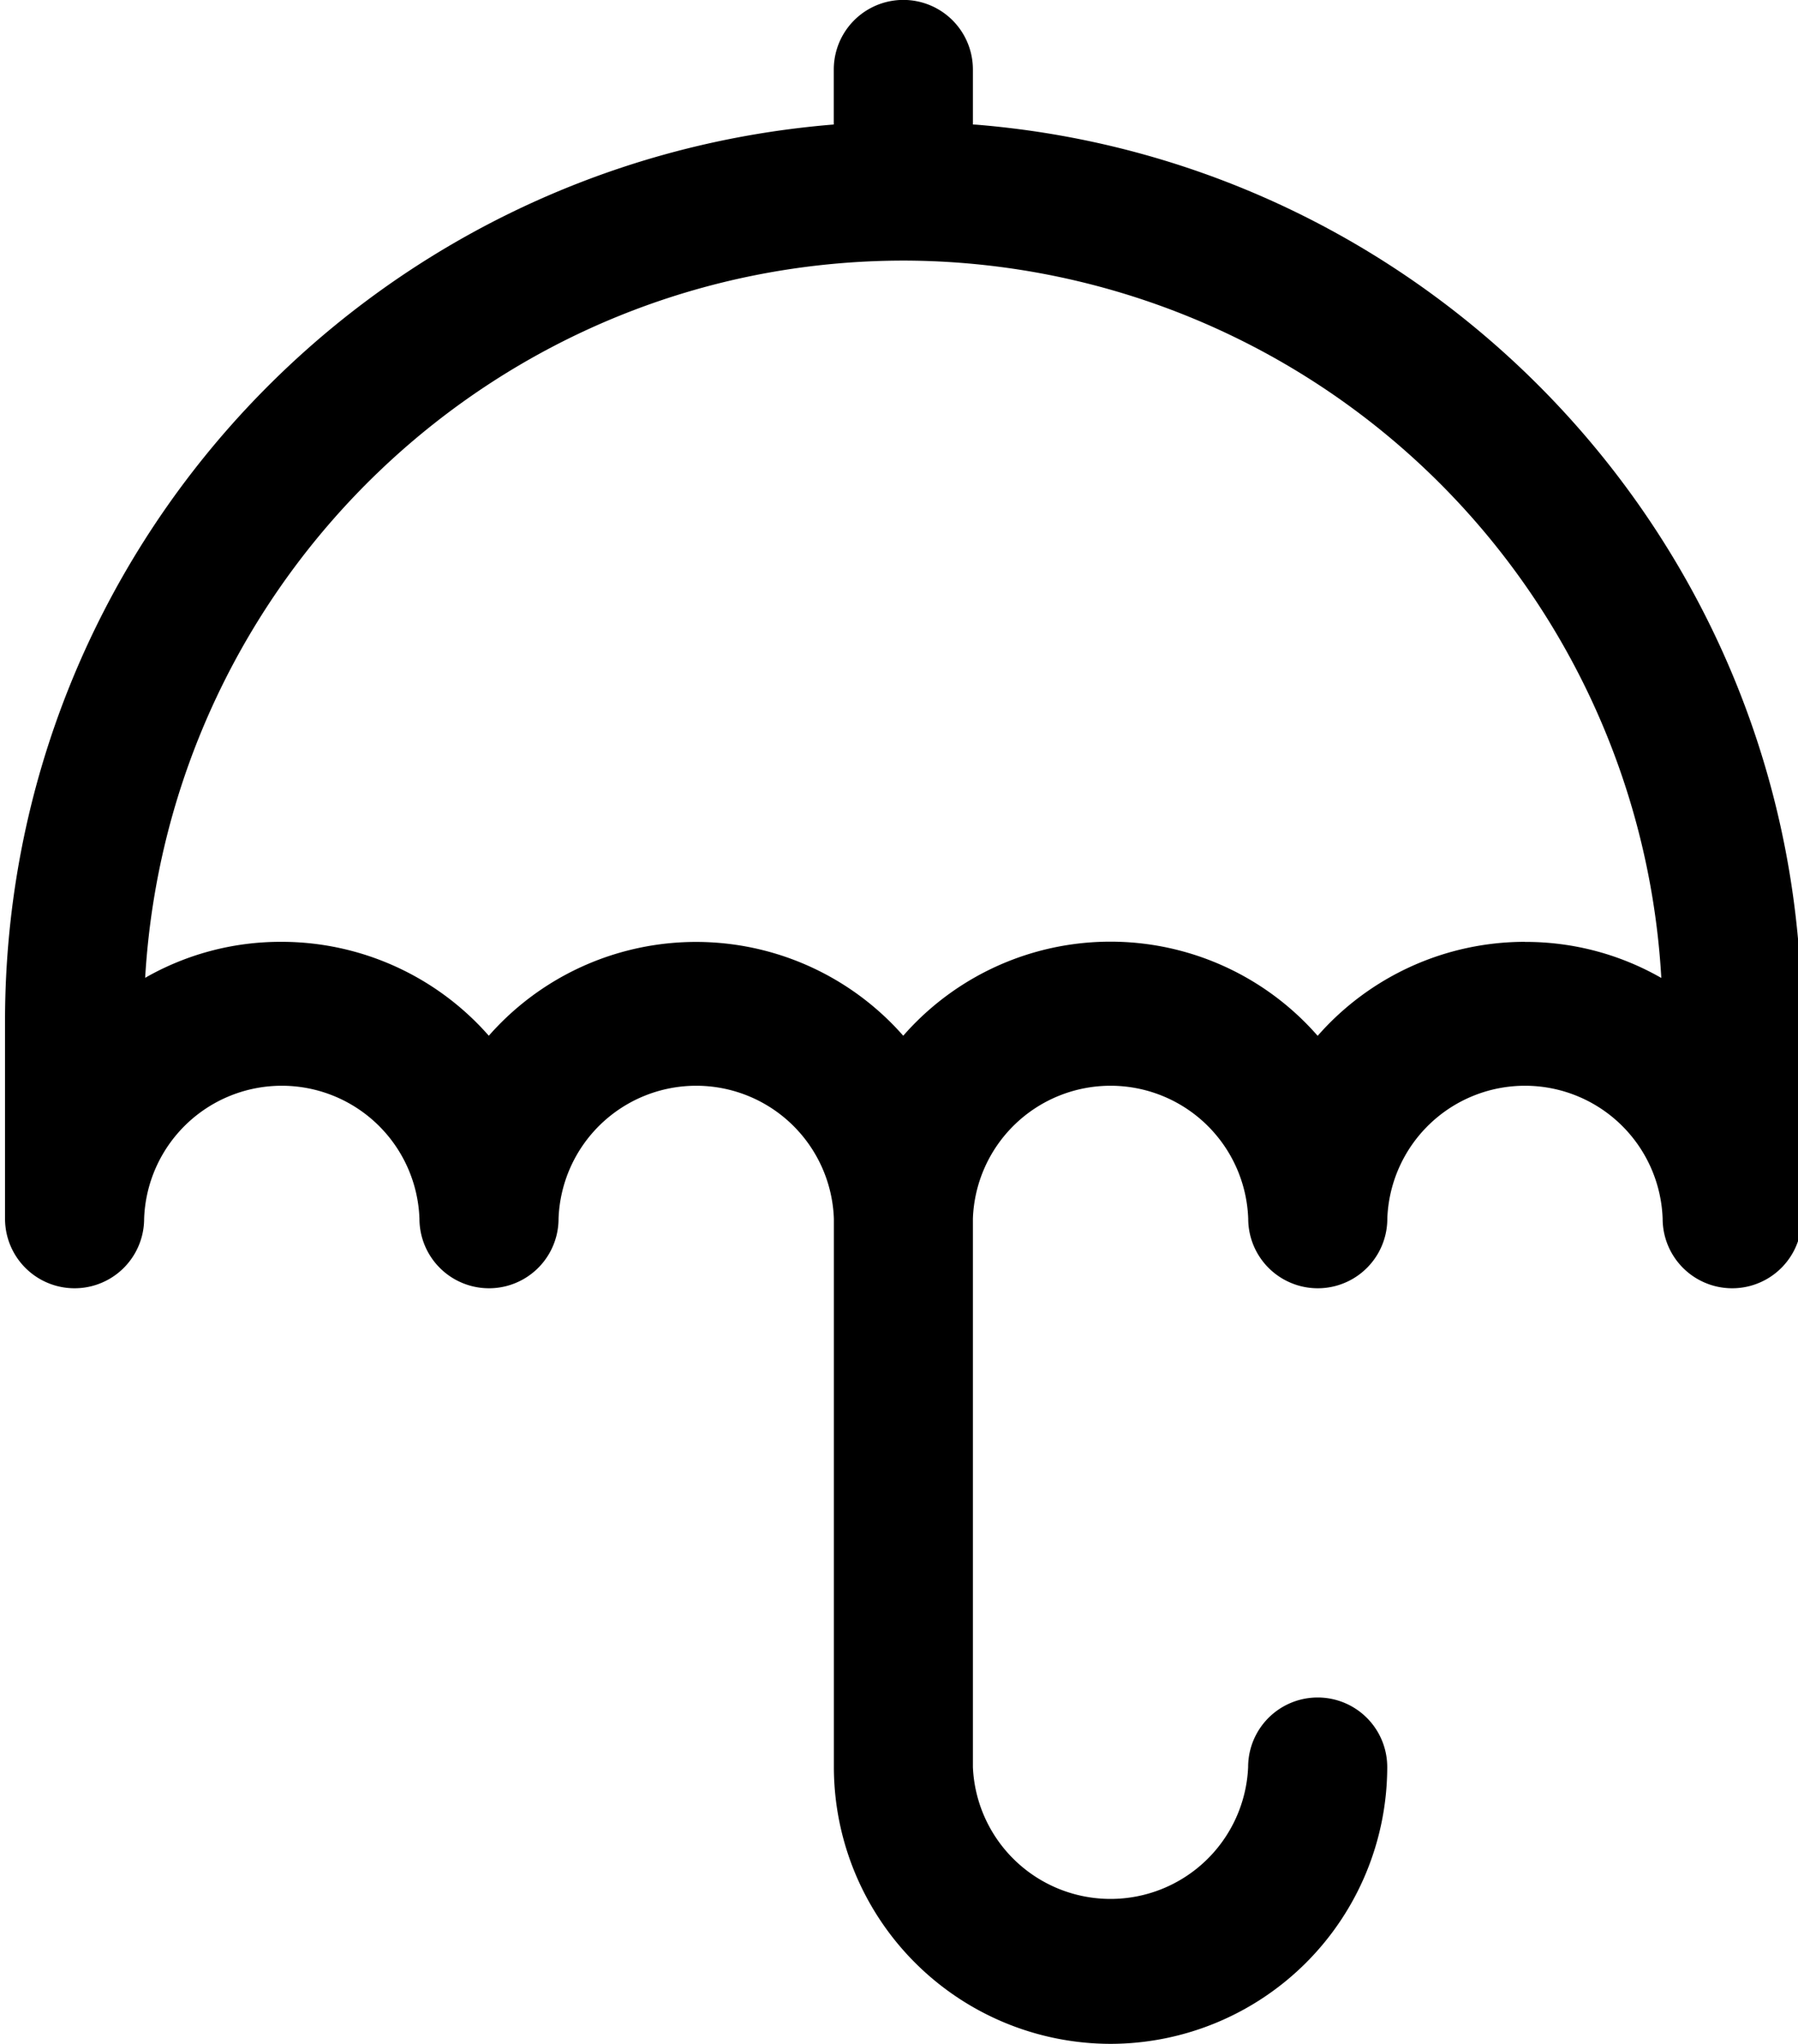 <svg xmlns="http://www.w3.org/2000/svg" width="0.88em" height="1em" viewBox="0 0 21 24"><path fill="currentColor" d="M17.852 11.059a3.24 3.24 0 0 0-2.431 1.1l-.003.004a3.233 3.233 0 0 0-4.865-.005l-.003.004a3.24 3.24 0 0 0-4.865-.004l-.003.004a3.24 3.24 0 0 0-2.434-1.103h-.005a3.2 3.2 0 0 0-1.614.432l.016-.008c.276-4.705 4.156-8.417 8.904-8.423h.001a8.93 8.93 0 0 1 8.903 8.399l.001.024a3.2 3.2 0 0 0-1.598-.423h-.005zm-6.484-9.597V.816a.817.817 0 0 0-1.634 0v.646C4.273 1.904.007 6.442-.001 11.977v2.333a.817.817 0 0 0 1.634 0a1.618 1.618 0 0 1 3.234 0a.817.817 0 0 0 1.634 0a1.618 1.618 0 0 1 3.234 0v6.439a3.254 3.254 0 0 0 3.25 3.25a3.254 3.254 0 0 0 3.25-3.25a.817.817 0 0 0-1.634 0a1.618 1.618 0 0 1-3.233 0V14.31a1.618 1.618 0 0 1 3.234 0a.817.817 0 0 0 1.634 0a1.618 1.618 0 0 1 3.234 0a.817.817 0 0 0 1.634 0v-2.332c-.008-5.536-4.273-10.073-9.696-10.514l-.038-.002z"/></svg>
